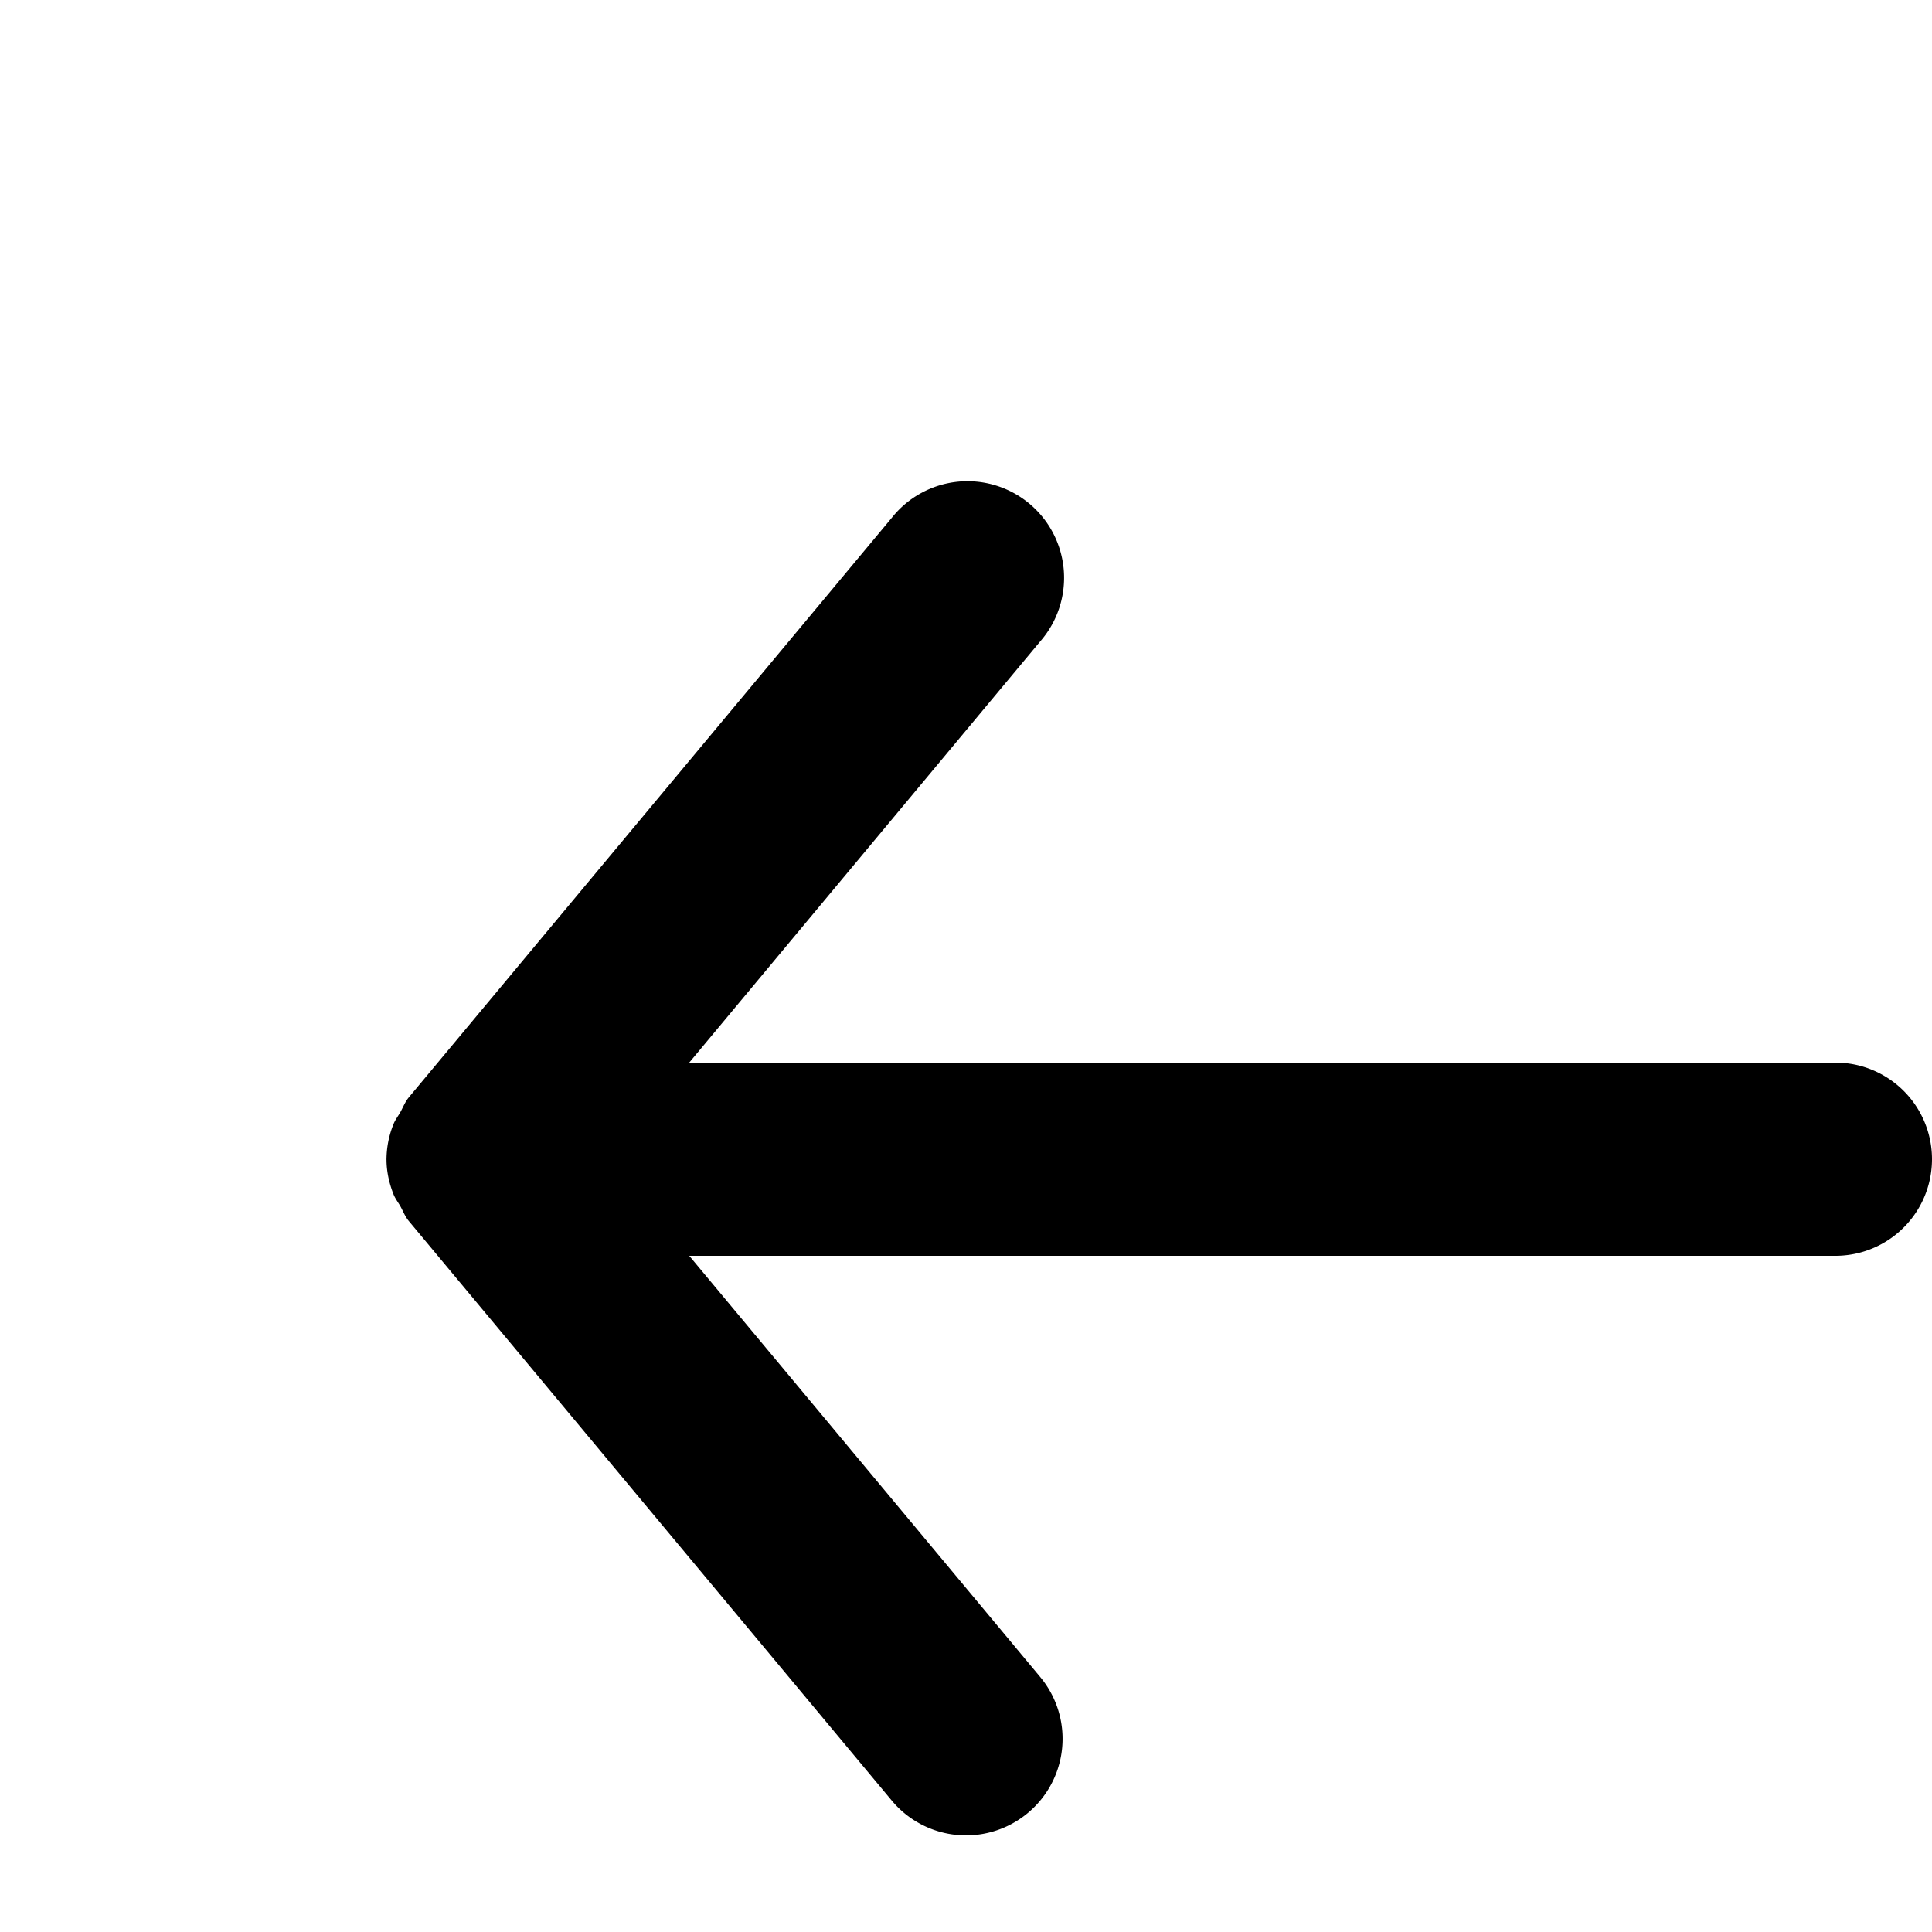 <svg xmlns="http://www.w3.org/2000/svg" viewBox="0 0 20 20" fill="none"><path fill="currentColor"  d="M19 11H7.135l3.633-4.36a1 1 0 1 0-1.536-1.28l-5 6c-.039.047-.059.102-.088.154-.024.042-.053.078-.071.124a.985.985 0 0 0-.072.358L4 12l.001.004c0 .122.027.243.072.358.018.046.047.082.071.124.029.052.049.107.088.154l5 6a.999.999 0 1 0 1.536-1.28L7.135 13H19a1 1 0 0 0 0-2Z" /></svg>